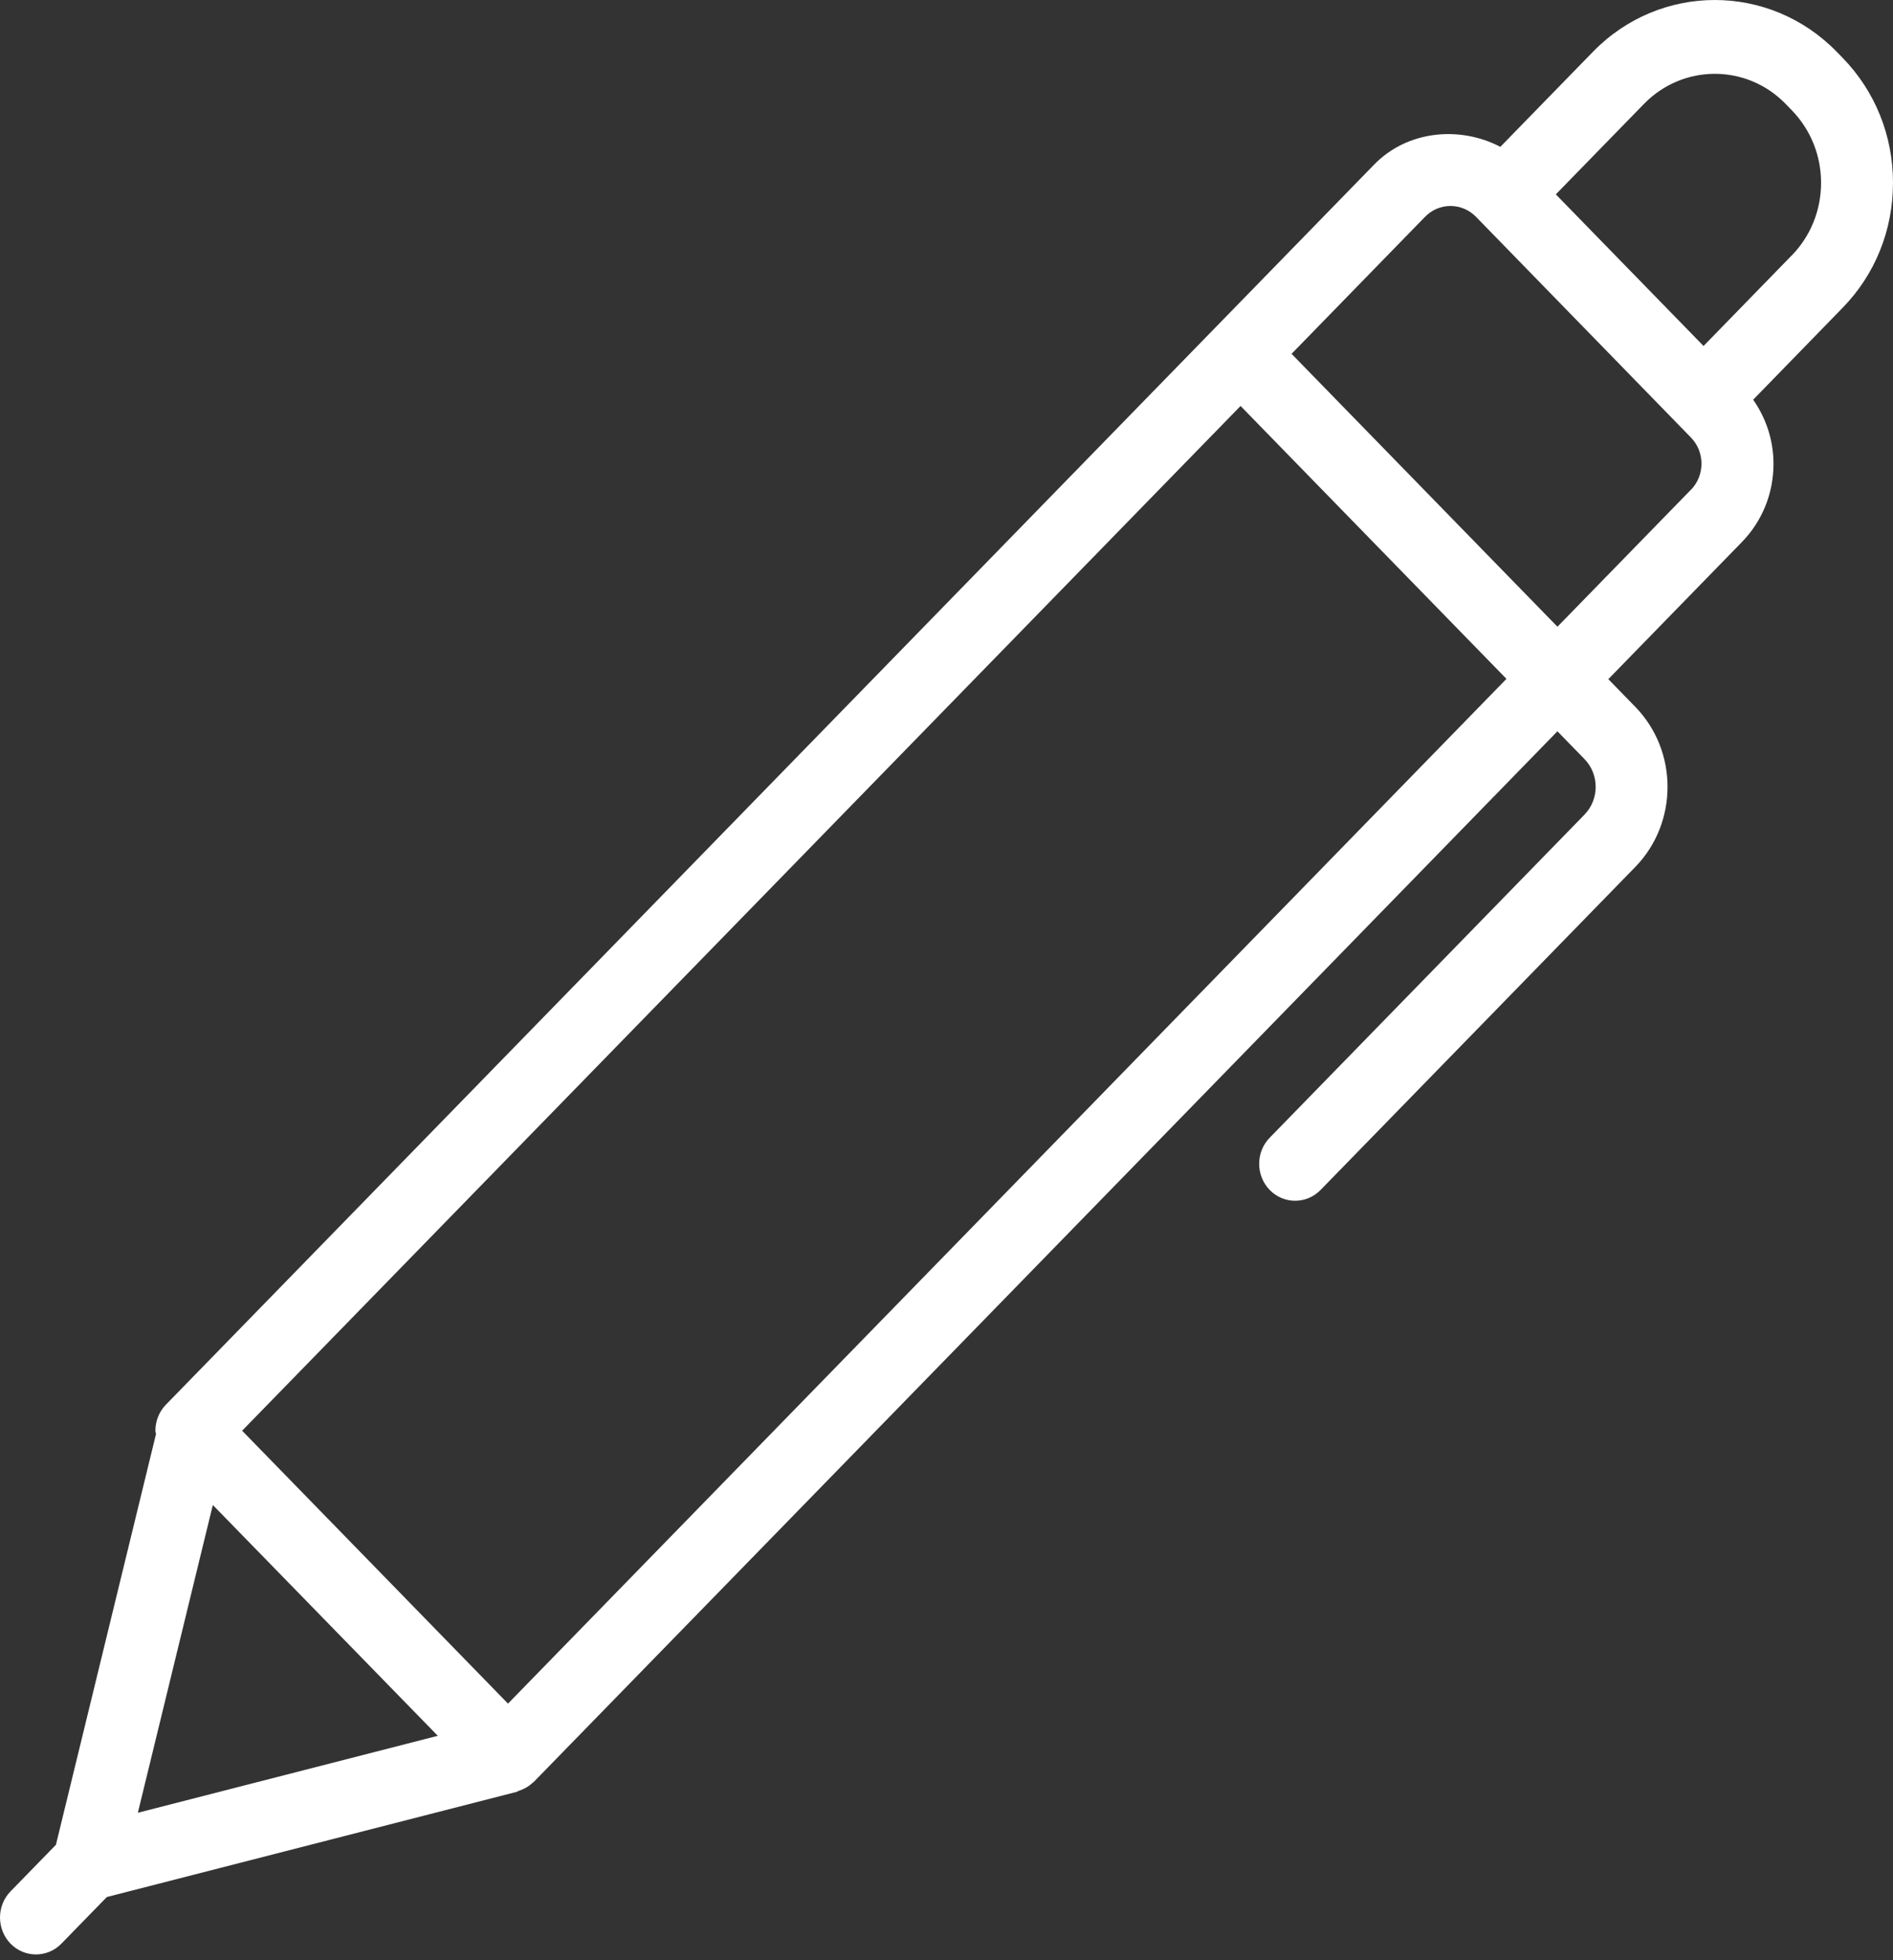 <svg width="85" height="88" viewBox="0 0 85 88" fill="none" xmlns="http://www.w3.org/2000/svg">
<rect x="0" y="0" width="85" height="88" fill="#333333" stroke="none"/>
<path d="M85 8.204C85 6.087 84.197 4.094 82.735 2.594L82.465 2.317C79.445 -0.774 74.547 -0.77 71.535 2.317L67.369 6.592C65.544 5.639 63.194 5.859 61.708 7.383L7.449 63.062C7.146 63.372 6.977 63.795 6.977 64.234C6.977 64.284 7.001 64.329 7.005 64.379L2.511 82.82L0.472 84.912C-0.157 85.559 -0.157 86.607 0.472 87.257C0.787 87.58 1.199 87.742 1.615 87.742C2.027 87.742 2.443 87.58 2.758 87.257L4.797 85.165L23.207 80.442C23.235 80.434 23.255 80.409 23.284 80.4C23.51 80.33 23.72 80.218 23.901 80.048C23.913 80.036 23.933 80.032 23.946 80.015C23.95 80.011 23.954 80.011 23.958 80.007L69.932 32.831L71.147 34.078C71.817 34.765 71.817 35.884 71.147 36.572L57.012 51.077C56.382 51.723 56.382 52.771 57.012 53.422C57.327 53.745 57.738 53.907 58.154 53.907C58.566 53.907 58.982 53.745 59.297 53.422L73.432 38.917C75.358 36.936 75.358 33.717 73.432 31.737L72.217 30.49L78.213 24.337C79.129 23.397 79.634 22.15 79.634 20.824C79.634 19.776 79.307 18.782 78.721 17.945L82.734 13.822C84.196 12.327 84.999 10.334 84.999 8.217L85 8.204ZM9.557 67.566L10.715 68.754L19.658 77.927L6.19 81.382L9.557 67.562L9.557 67.566ZM22.815 76.486L10.872 64.23L55.704 18.226L67.643 30.477L22.811 76.481L22.815 76.486ZM75.928 21.984L69.933 28.136L57.994 15.885L63.989 9.732C64.619 9.086 65.641 9.086 66.274 9.732L75.928 19.643C76.558 20.289 76.558 21.341 75.928 21.988L75.928 21.984ZM80.45 11.469L76.493 15.533L69.86 8.726L73.817 4.666C75.569 2.868 78.423 2.859 80.18 4.666L80.45 4.943C81.298 5.817 81.77 6.973 81.77 8.208C81.77 9.438 81.302 10.598 80.45 11.473L80.45 11.469Z" fill="white"/>
</svg>
